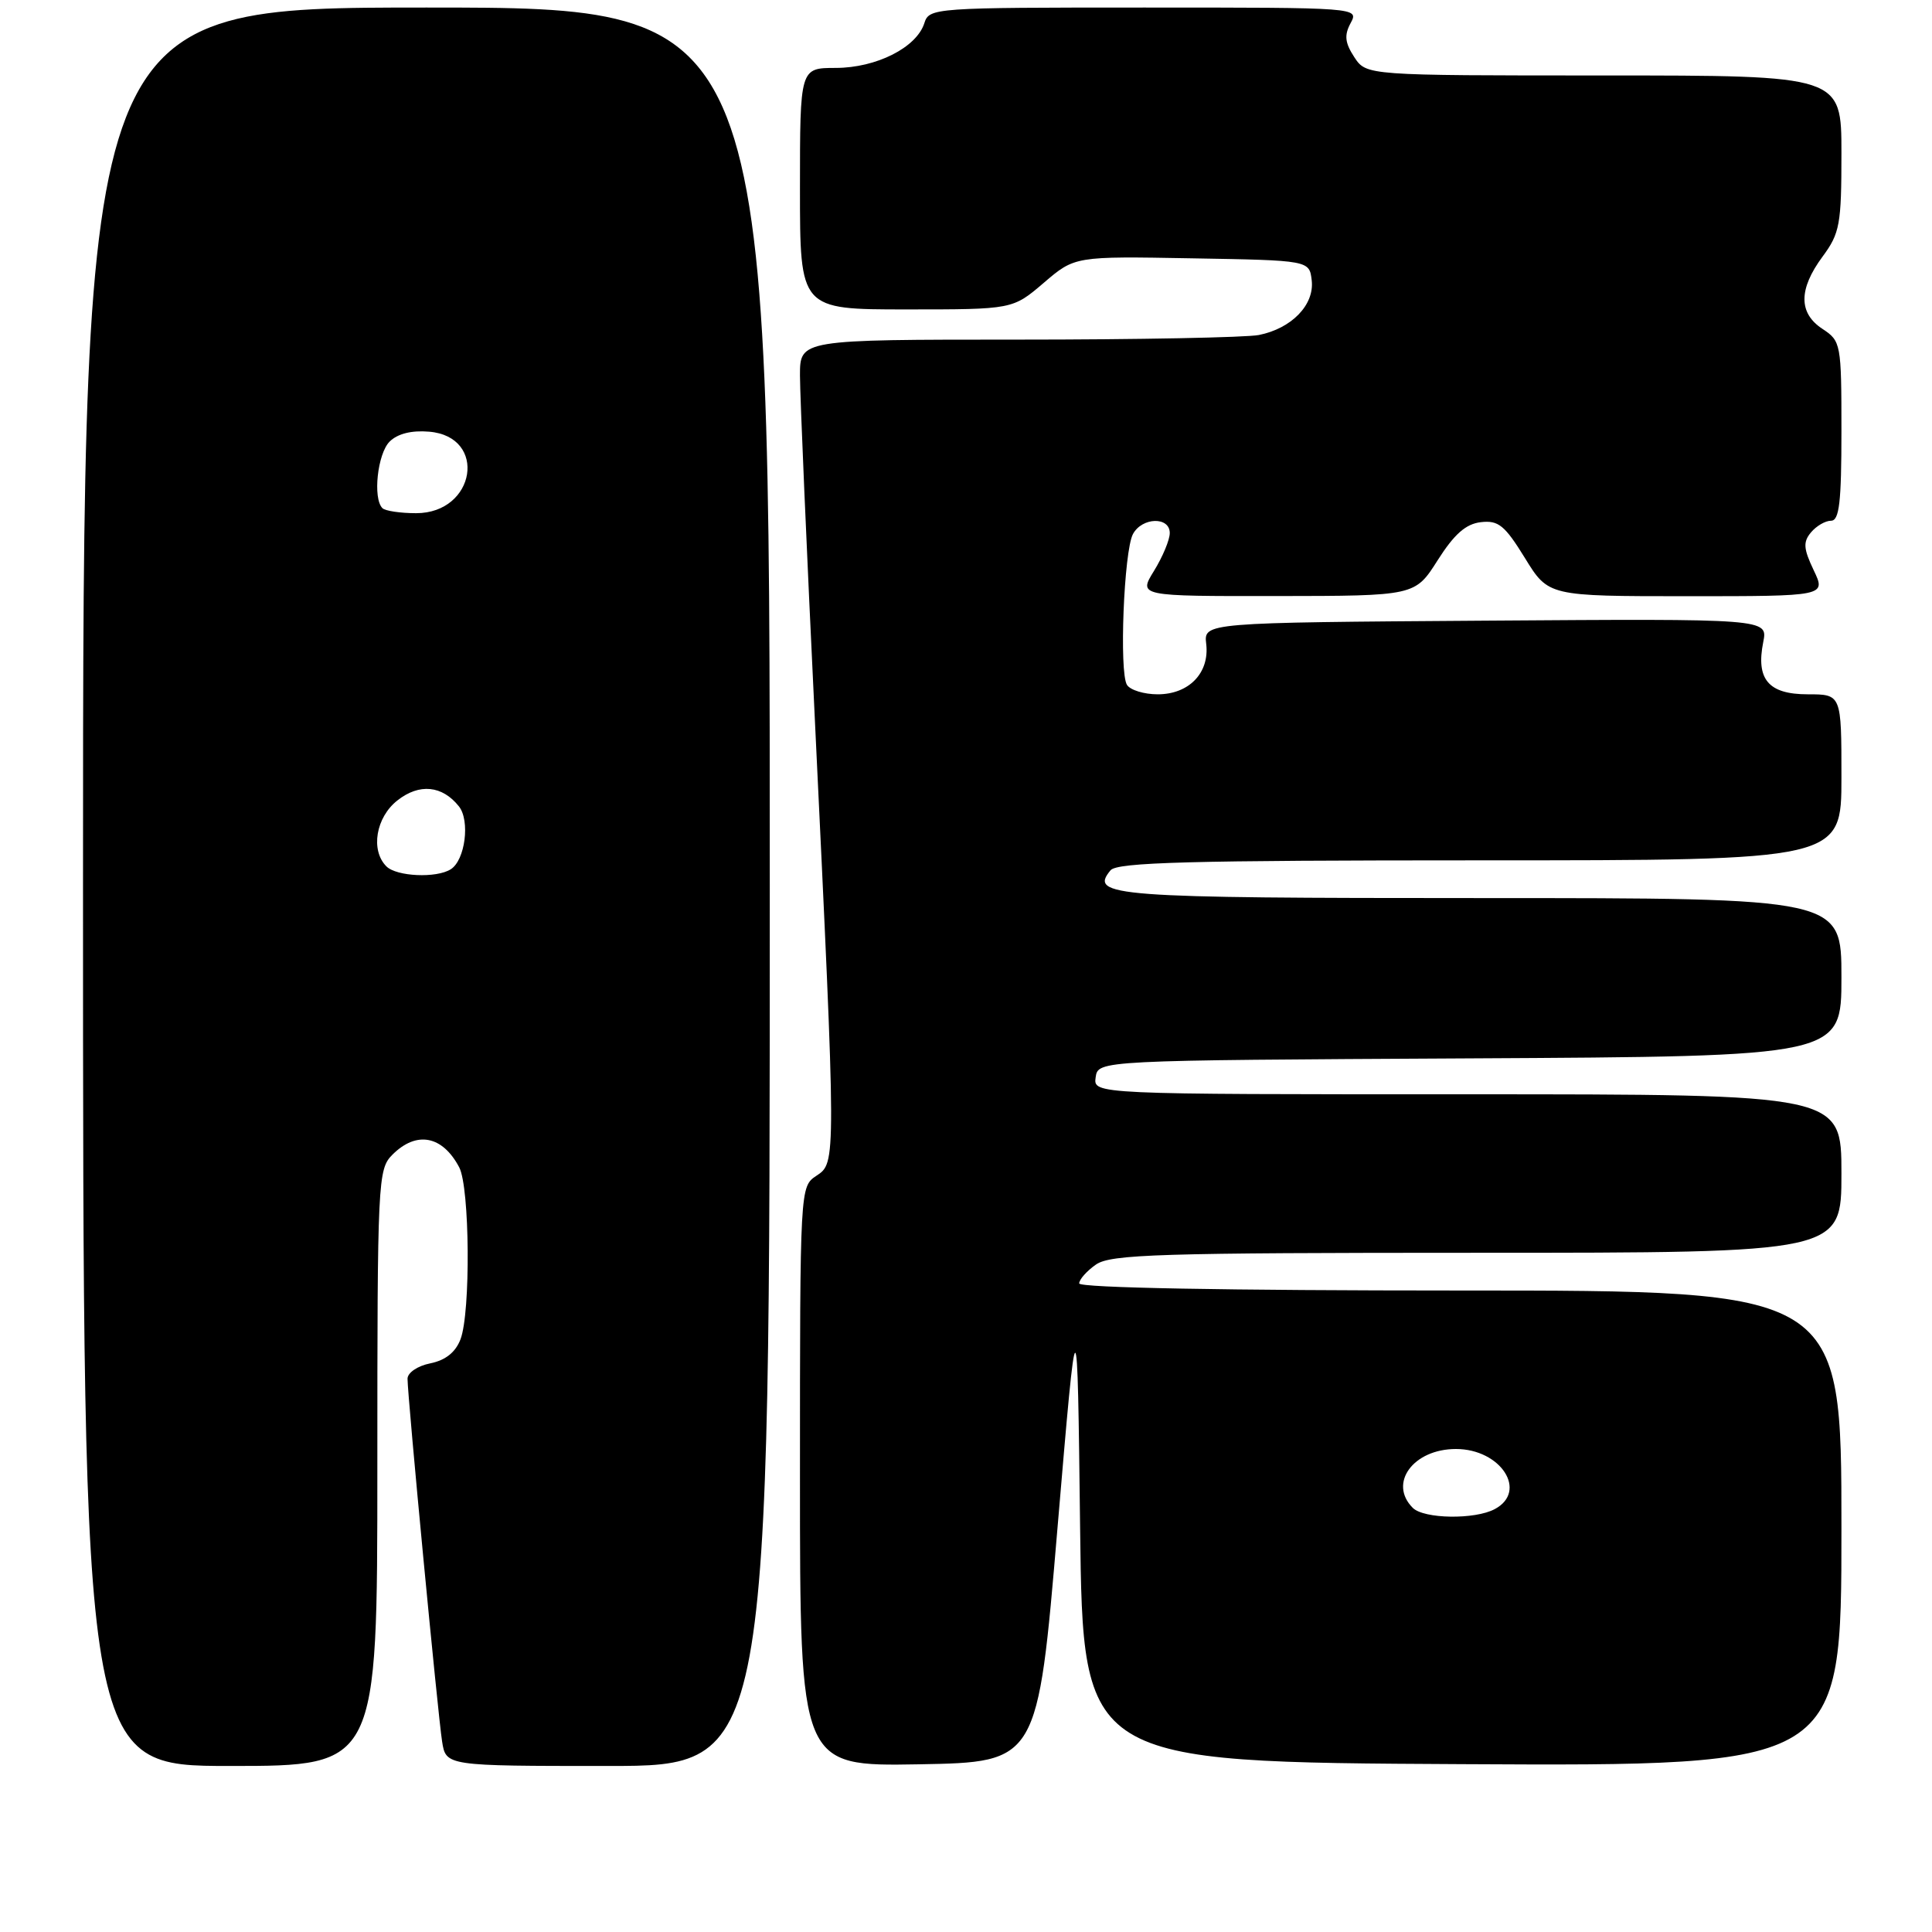 <?xml version="1.0" encoding="UTF-8" standalone="no"?>
<!DOCTYPE svg PUBLIC "-//W3C//DTD SVG 1.1//EN" "http://www.w3.org/Graphics/SVG/1.1/DTD/svg11.dtd" >
<svg xmlns="http://www.w3.org/2000/svg" xmlns:xlink="http://www.w3.org/1999/xlink" version="1.1" viewBox="0 0 256 256">
 <g >
 <path fill="currentColor"
d=" M 50.00 194.50 C 50.00 156.33 50.07 154.93 52.00 153.00 C 55.19 149.81 58.63 150.47 60.85 154.68 C 62.25 157.35 62.38 173.88 61.02 177.46 C 60.36 179.19 59.03 180.24 57.02 180.65 C 55.34 180.98 54.00 181.89 54.00 182.69 C 54.00 185.04 58.02 227.22 58.58 230.75 C 59.09 234.00 59.09 234.00 80.55 234.00 C 102.00 234.00 102.00 234.00 102.00 117.50 C 102.00 1.00 102.00 1.00 56.50 1.00 C 11.00 1.00 11.00 1.00 11.00 117.50 C 11.00 234.00 11.00 234.00 30.50 234.00 C 50.00 234.00 50.00 234.00 50.00 194.50 Z  M 140.12 202.50 C 142.75 171.50 142.75 171.50 143.12 202.50 C 143.50 233.50 143.50 233.50 193.75 233.76 C 244.00 234.02 244.00 234.02 244.00 202.51 C 244.00 171.00 244.00 171.00 193.50 171.00 C 162.52 171.00 143.00 170.64 143.00 170.06 C 143.00 169.54 144.00 168.41 145.22 167.56 C 147.16 166.20 153.65 166.00 195.72 166.00 C 244.00 166.00 244.00 166.00 244.00 155.50 C 244.00 145.00 244.00 145.00 194.43 145.00 C 144.86 145.00 144.86 145.00 145.18 142.75 C 145.50 140.50 145.50 140.50 194.75 140.24 C 244.00 139.98 244.00 139.98 244.00 129.49 C 244.00 119.00 244.00 119.00 196.20 119.00 C 147.34 119.00 144.29 118.77 147.15 115.32 C 148.03 114.26 157.62 114.00 196.12 114.00 C 244.00 114.00 244.00 114.00 244.00 103.00 C 244.00 92.00 244.00 92.00 239.54 92.00 C 234.33 92.00 232.65 90.02 233.64 85.07 C 234.25 81.98 234.25 81.98 196.88 82.24 C 159.50 82.50 159.50 82.50 159.83 85.33 C 160.28 89.16 157.55 92.00 153.40 92.00 C 151.60 92.00 149.76 91.44 149.33 90.75 C 148.28 89.09 148.92 73.03 150.12 70.77 C 151.32 68.53 155.00 68.42 155.00 70.63 C 155.00 71.53 154.06 73.78 152.92 75.63 C 150.84 79.00 150.84 79.00 169.17 78.98 C 187.50 78.96 187.50 78.96 190.50 74.23 C 192.70 70.77 194.23 69.42 196.22 69.19 C 198.55 68.92 199.39 69.61 202.06 73.94 C 205.17 79.00 205.17 79.00 223.57 79.00 C 241.97 79.00 241.97 79.00 240.32 75.55 C 238.97 72.71 238.90 71.82 239.96 70.55 C 240.67 69.70 241.86 69.00 242.62 69.00 C 243.72 69.00 244.00 66.54 244.00 57.12 C 244.00 45.54 243.93 45.19 241.50 43.59 C 238.30 41.50 238.30 38.33 241.50 34.00 C 243.79 30.90 244.00 29.73 244.00 20.31 C 244.00 10.00 244.00 10.00 212.52 10.00 C 181.05 10.00 181.05 10.00 179.45 7.57 C 178.21 5.67 178.10 4.67 178.96 3.07 C 180.07 1.00 180.07 1.00 151.60 1.00 C 123.70 1.00 123.12 1.04 122.48 3.07 C 121.45 6.30 116.12 8.99 110.75 9.00 C 106.00 9.00 106.00 9.00 106.00 25.00 C 106.00 41.00 106.00 41.00 120.09 41.00 C 134.18 41.00 134.18 41.00 138.30 37.48 C 142.42 33.95 142.42 33.95 157.96 34.23 C 173.50 34.50 173.50 34.50 173.81 37.16 C 174.18 40.39 171.15 43.52 166.81 44.39 C 165.13 44.72 150.76 45.00 134.87 45.00 C 106.00 45.00 106.00 45.00 106.00 49.75 C 106.00 52.36 106.89 72.95 107.98 95.50 C 110.81 154.41 110.81 154.05 108.17 155.80 C 106.01 157.24 106.00 157.33 106.00 195.65 C 106.00 234.05 106.00 234.05 121.75 233.78 C 137.50 233.50 137.50 233.50 140.12 202.50 Z  M 51.20 114.80 C 49.07 112.67 49.80 108.30 52.66 106.06 C 55.56 103.77 58.60 104.07 60.81 106.85 C 62.31 108.74 61.64 113.98 59.73 115.18 C 57.84 116.39 52.55 116.15 51.20 114.80 Z  M 50.67 67.33 C 49.38 66.04 50.02 60.12 51.62 58.52 C 52.67 57.47 54.53 57.00 56.86 57.20 C 64.65 57.85 63.04 68.00 55.14 68.00 C 53.05 68.00 51.03 67.70 50.67 67.33 Z  M 187.20 199.80 C 183.94 196.54 187.26 192.00 192.92 192.00 C 198.87 192.00 202.49 197.60 198.07 199.96 C 195.43 201.38 188.67 201.27 187.20 199.80 Z "/>
</g>
</svg>